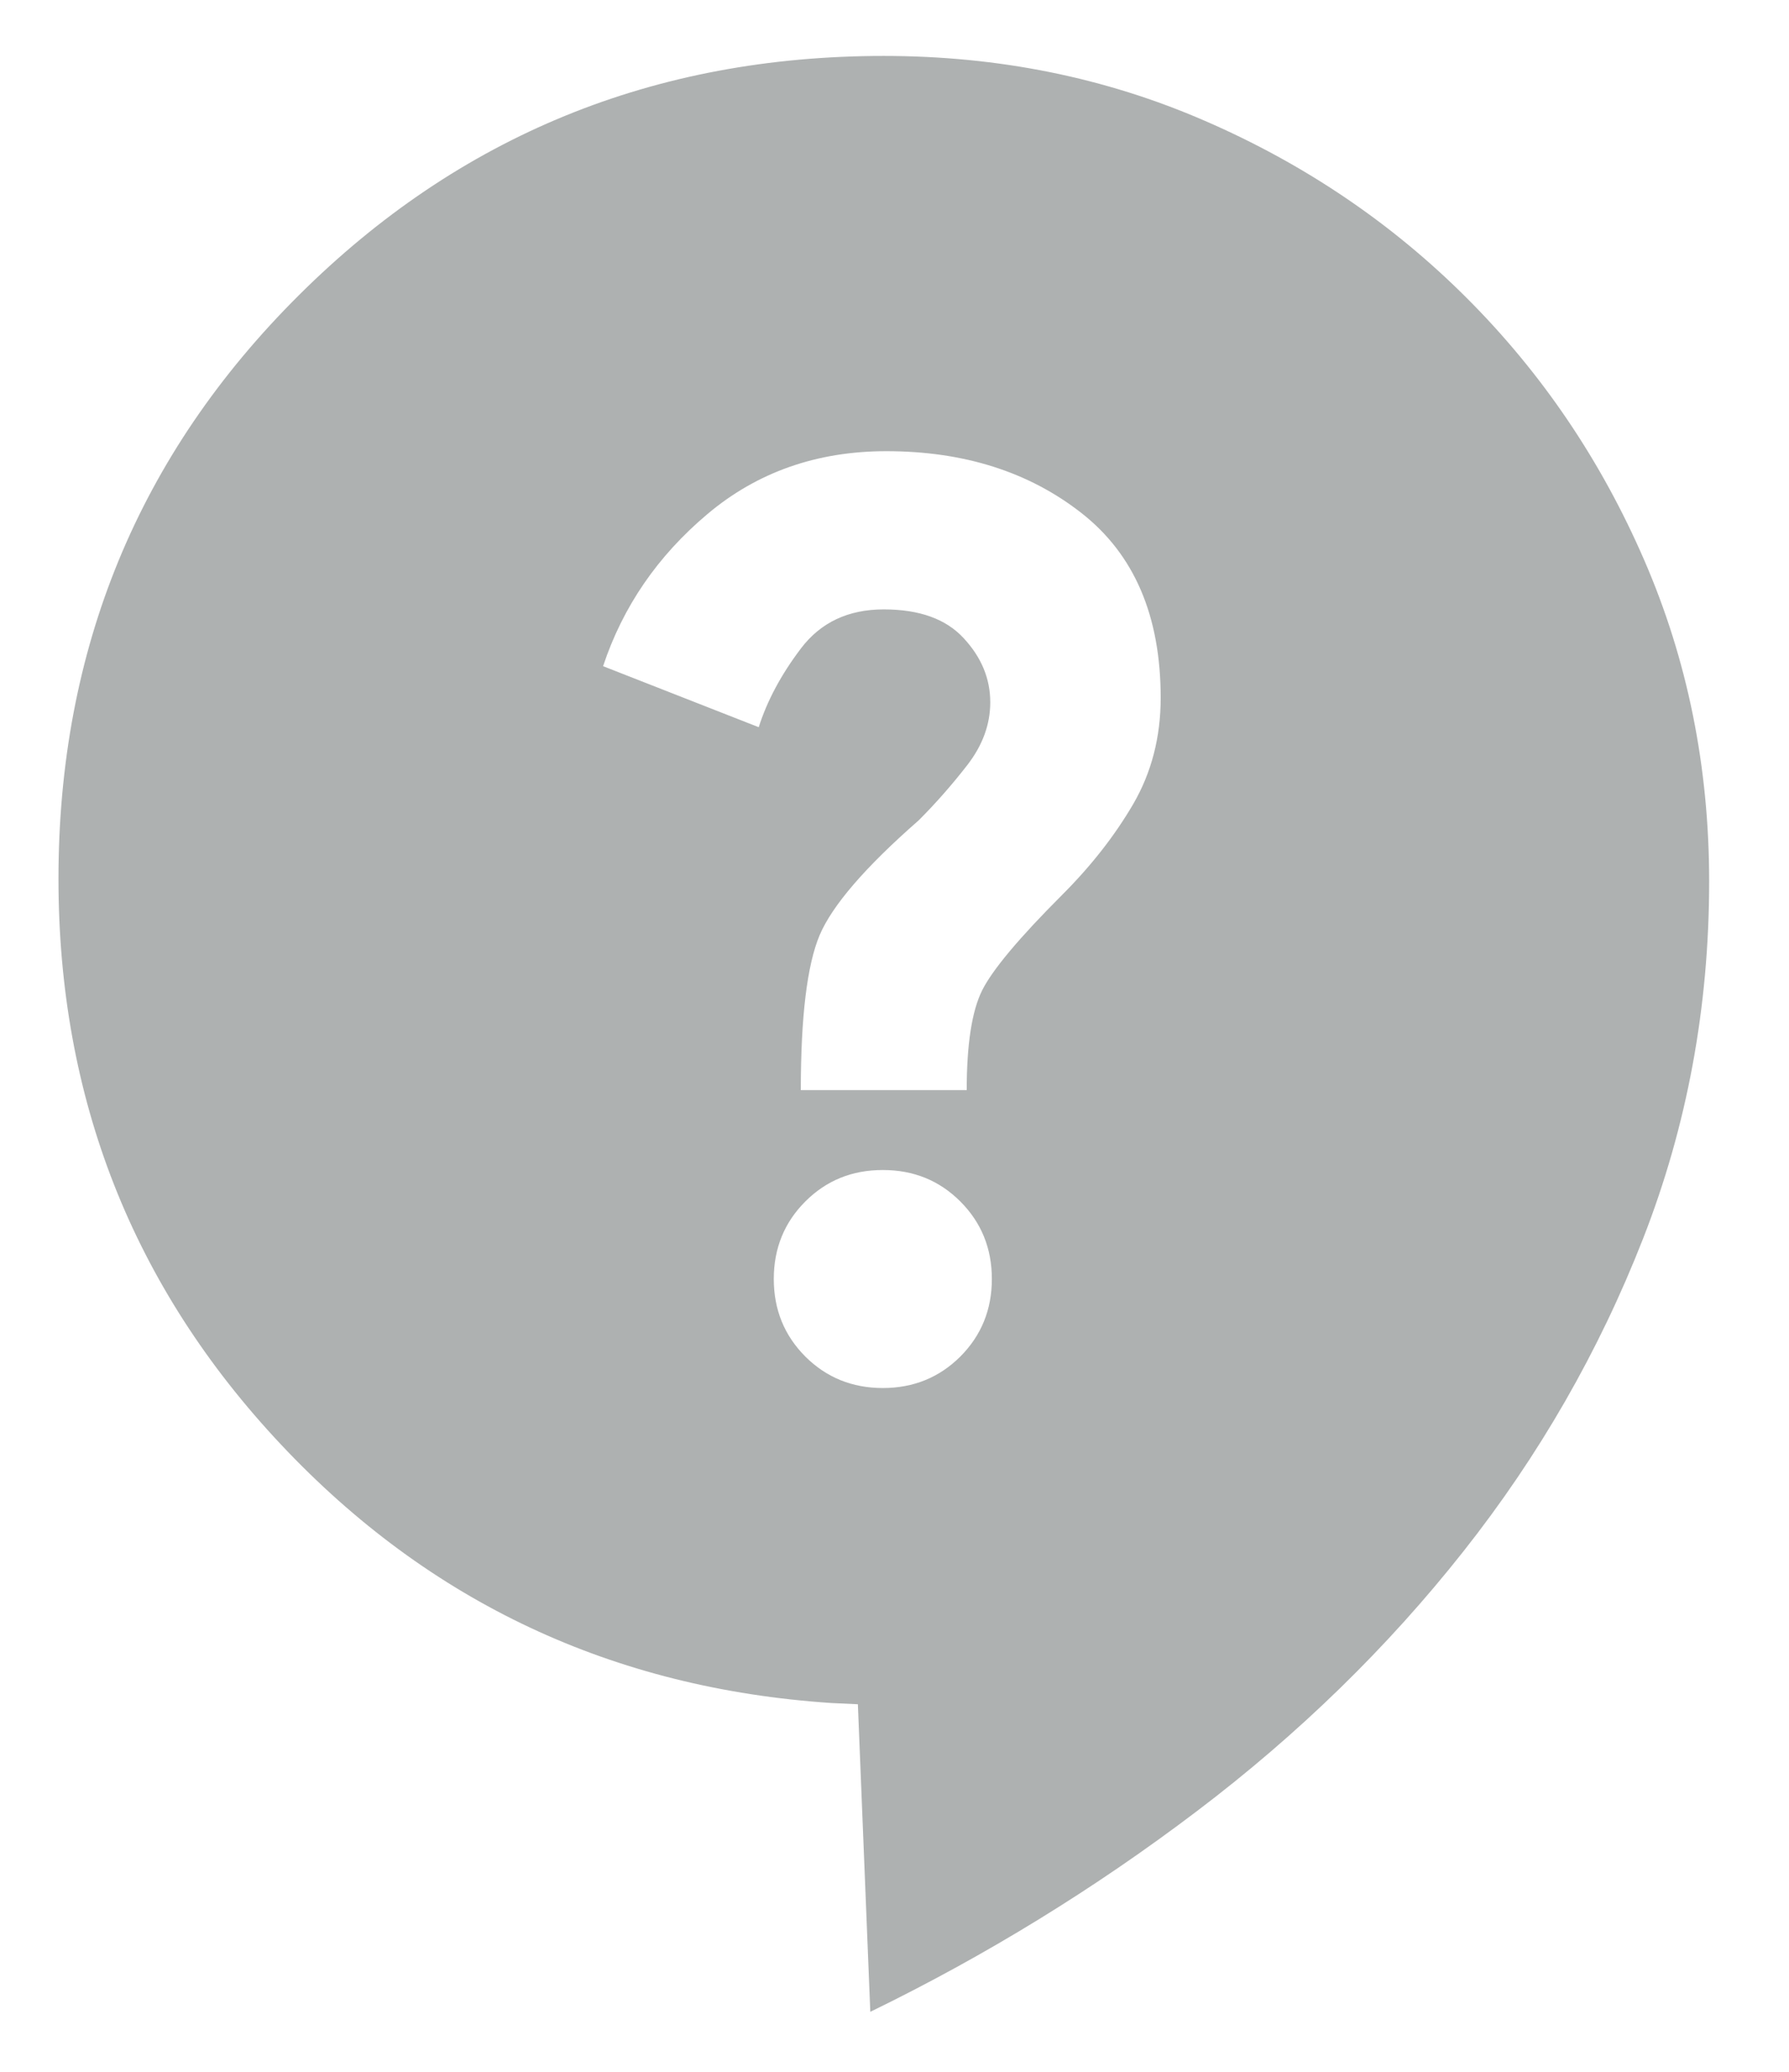 <svg width="19" height="22" viewBox="0 0 19 22" fill="none" xmlns="http://www.w3.org/2000/svg">
<path d="M9.243 21.363L9.111 18.097L8.831 18.084C6.51 17.93 4.561 17.016 2.985 15.34C1.409 13.665 0.621 11.662 0.621 9.332C0.621 6.893 1.472 4.827 3.175 3.134C4.877 1.44 6.948 0.594 9.386 0.594C10.601 0.594 11.738 0.823 12.796 1.283C13.855 1.742 14.783 2.37 15.579 3.166C16.376 3.963 17.004 4.89 17.463 5.949C17.922 7.007 18.152 8.144 18.152 9.359C18.152 10.692 17.918 11.957 17.45 13.153C16.982 14.349 16.346 15.457 15.541 16.475C14.736 17.494 13.792 18.414 12.709 19.234C11.626 20.055 10.471 20.765 9.243 21.363ZM9.376 14.739C9.702 14.739 9.976 14.627 10.199 14.405C10.422 14.181 10.534 13.907 10.534 13.581C10.534 13.256 10.422 12.981 10.199 12.758C9.976 12.535 9.702 12.424 9.376 12.424C9.05 12.424 8.776 12.535 8.553 12.758C8.33 12.981 8.218 13.256 8.218 13.581C8.218 13.907 8.33 14.181 8.553 14.405C8.776 14.627 9.05 14.739 9.376 14.739ZM8.505 11.576H10.267C10.267 11.088 10.322 10.735 10.431 10.516C10.541 10.297 10.824 9.959 11.28 9.503C11.586 9.197 11.837 8.877 12.033 8.542C12.229 8.206 12.327 7.829 12.327 7.41C12.327 6.541 12.047 5.888 11.487 5.449C10.927 5.01 10.236 4.791 9.413 4.791C8.675 4.791 8.041 5.014 7.513 5.459C6.984 5.904 6.615 6.442 6.405 7.074L8.058 7.722C8.147 7.442 8.296 7.163 8.506 6.886C8.716 6.609 9.009 6.471 9.386 6.471C9.763 6.471 10.046 6.572 10.234 6.776C10.423 6.979 10.517 7.206 10.517 7.458C10.517 7.693 10.435 7.916 10.271 8.127C10.107 8.338 9.935 8.533 9.757 8.711C9.189 9.208 8.839 9.615 8.705 9.93C8.572 10.246 8.505 10.794 8.505 11.576Z" fill="#AEB1B1"/>
</svg>
